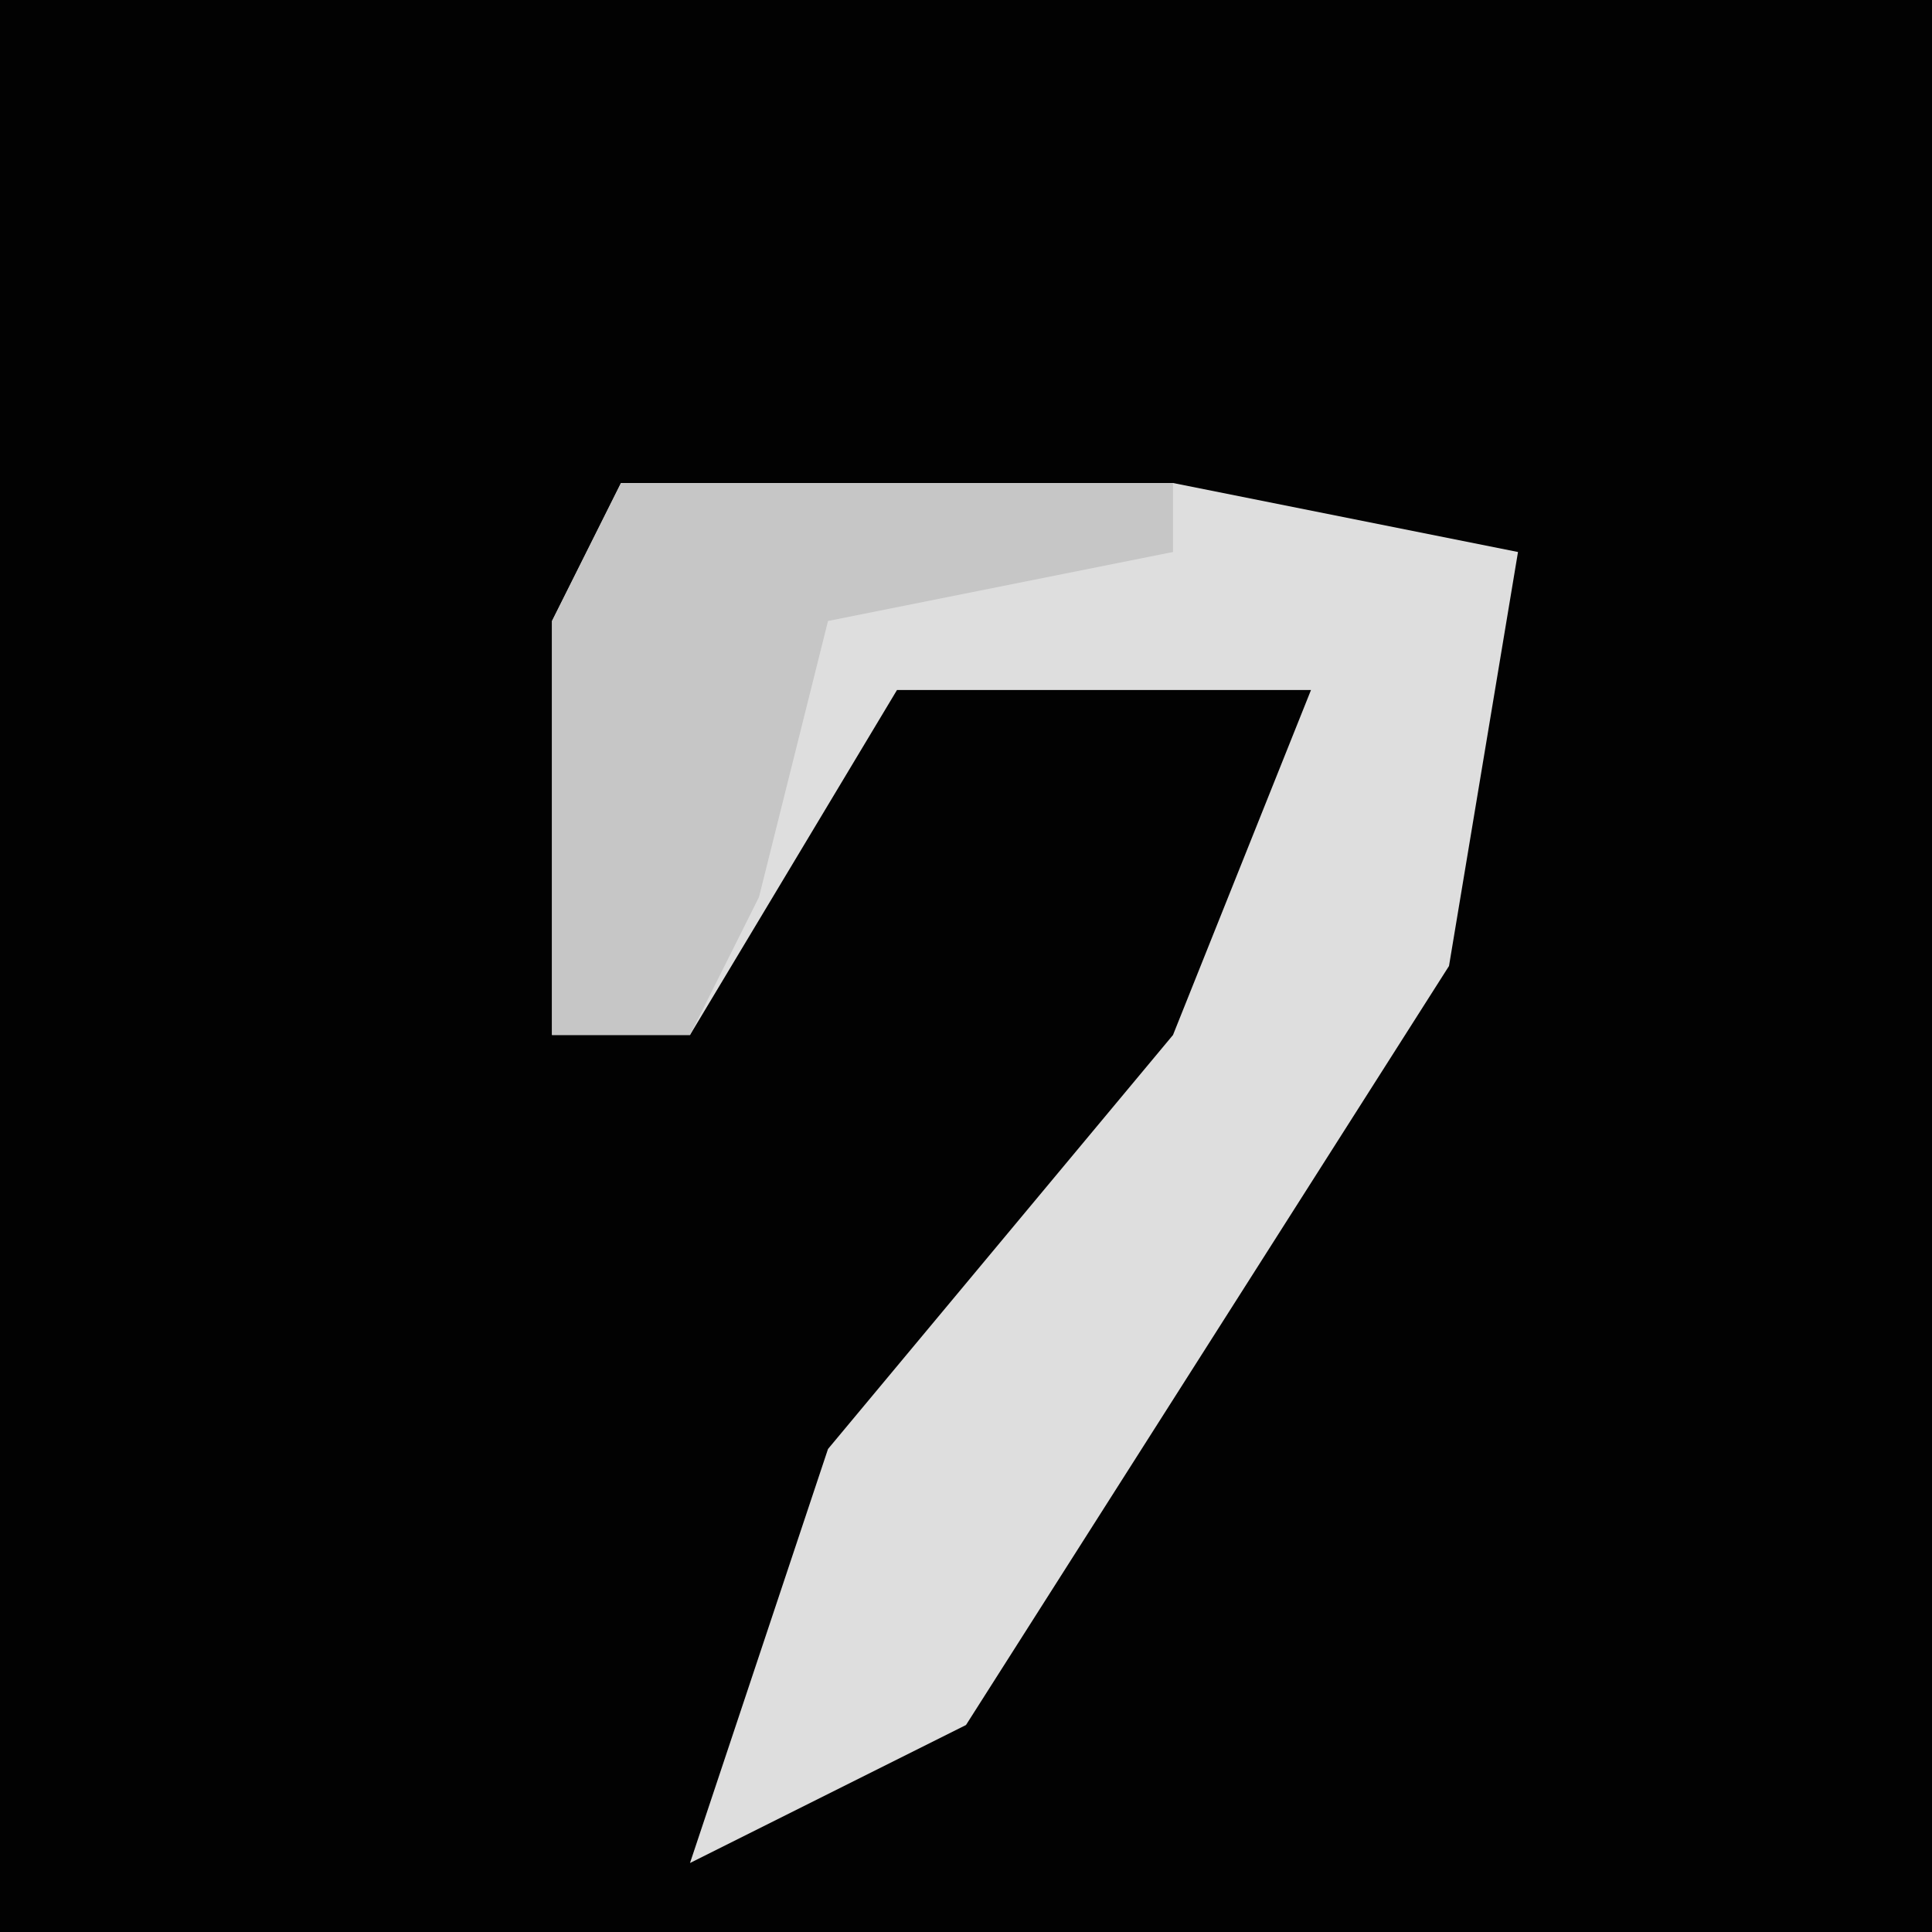 <?xml version="1.0" encoding="UTF-8"?>
<svg version="1.1" xmlns="http://www.w3.org/2000/svg" width="28" height="28">
<path d="M0,0 L28,0 L28,28 L0,28 Z " fill="#020202" transform="translate(0,0)"/>
<path d="M0,0 L8,0 L13,1 L12,7 L5,18 L1,20 L3,14 L8,8 L10,3 L4,3 L1,8 L-1,8 L-1,2 Z " fill="#DEDEDE" transform="translate(9,7)"/>
<path d="M0,0 L8,0 L8,1 L3,2 L2,6 L1,8 L-1,8 L-1,2 Z " fill="#C6C6C6" transform="translate(9,7)"/>
</svg>
